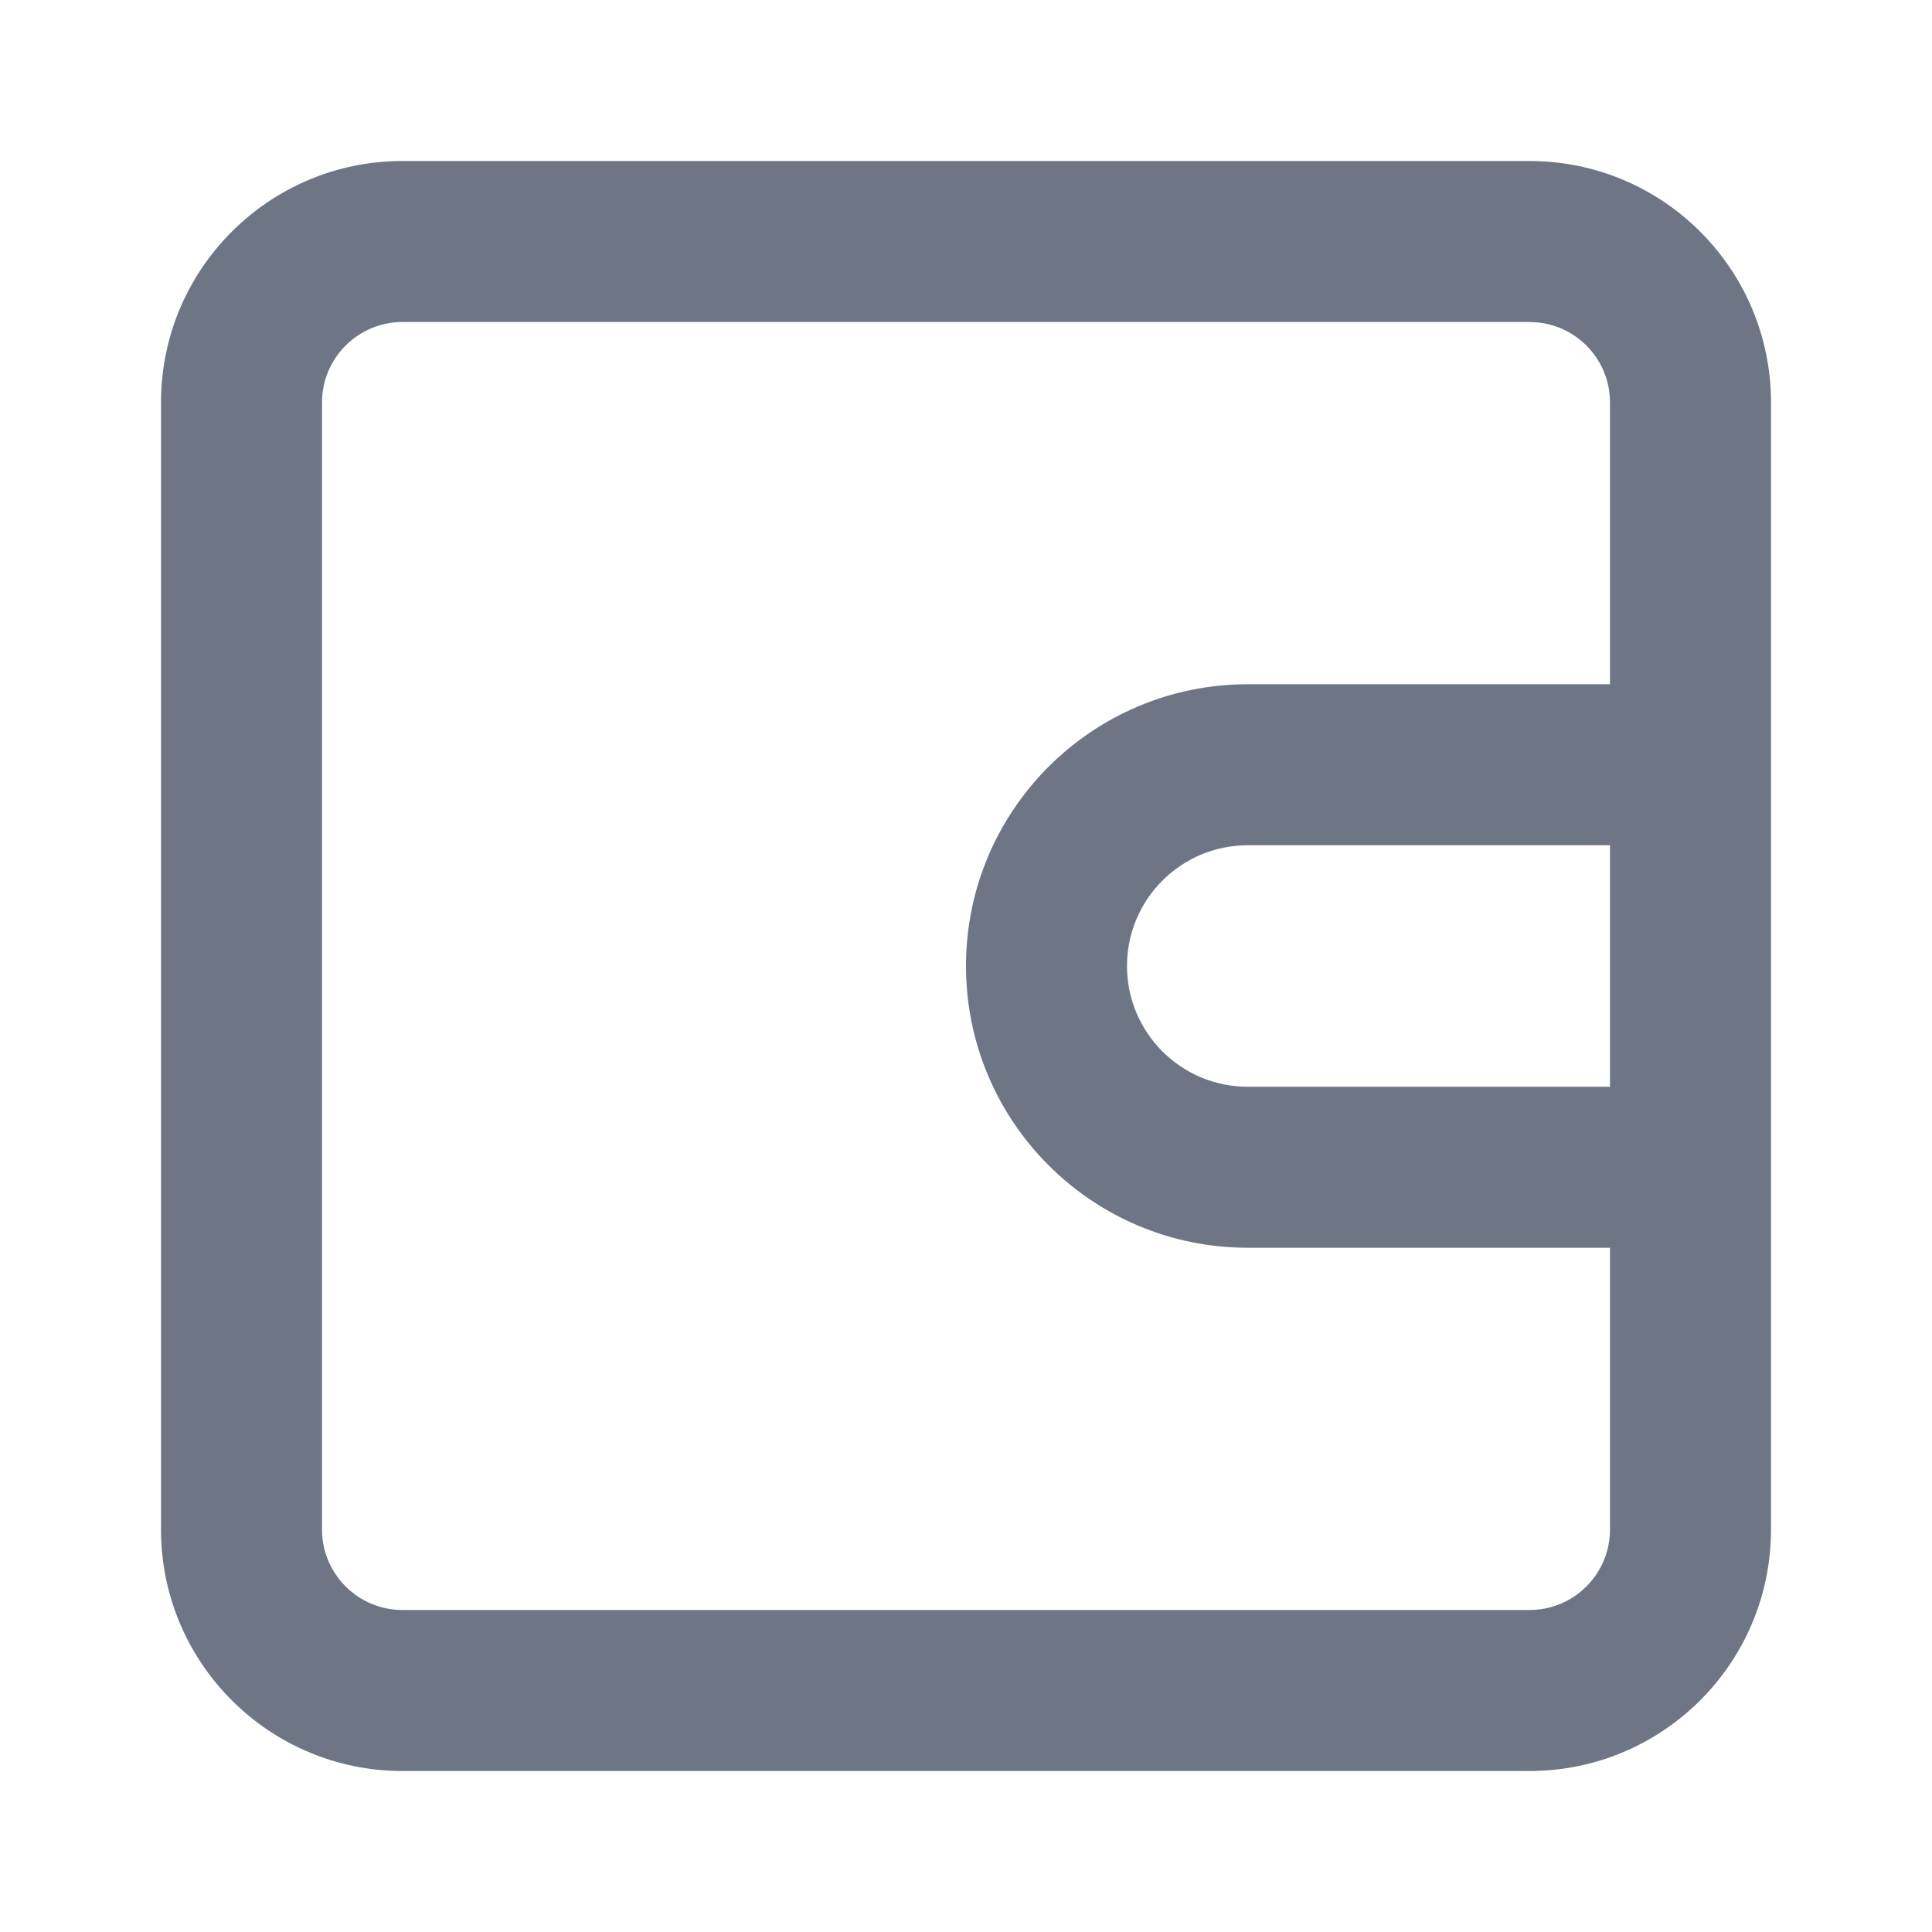 <?xml version="1.0" encoding="UTF-8"?>
<svg width="24px" height="24px" viewBox="0 0 24 24" version="1.1" xmlns="http://www.w3.org/2000/svg" xmlns:xlink="http://www.w3.org/1999/xlink">
    <title>形状结合</title>
    <g id="扩展程序" stroke="none" stroke-width="1" fill="none" fill-rule="evenodd">
        <g id="设置" transform="translate(-40, -642)" fill="#6E7585" fill-rule="nonzero">
            <g id="编组-6备份-8" transform="translate(20, 514)">
                <g id="编组-4备份-27" transform="translate(20, 112)">
                    <g id="形状结合-2" transform="translate(0, 16)">
                        <path d="M19,2 C20.657,2 22,3.343 22,5 L22,19 C22,20.657 20.657,22 19,22 L5,22 C3.343,22 2,20.657 2,19 L2,5 C2,3.343 3.343,2 5,2 L19,2 Z M19,4 L5,4 C4.448,4 4,4.448 4,5 L4,5 L4,19 C4,19.552 4.448,20 5,20 L5,20 L19,20 C19.552,20 20,19.552 20,19 L20,19 L20,15.5 L15.5,15.5 C13.567,15.5 12,13.933 12,12 C12,10.067 13.567,8.5 15.5,8.5 L20,8.5 L20,5 C20,4.487 19.614,4.064 19.117,4.007 L19,4 Z M20,10.5 L15.5,10.5 C14.672,10.5 14,11.172 14,12 C14,12.828 14.672,13.5 15.5,13.5 L15.5,13.5 L20,13.5 L20,10.5 Z" id="形状结合"></path>
                    </g>
                </g>
            </g>
        </g>
    </g>
</svg>